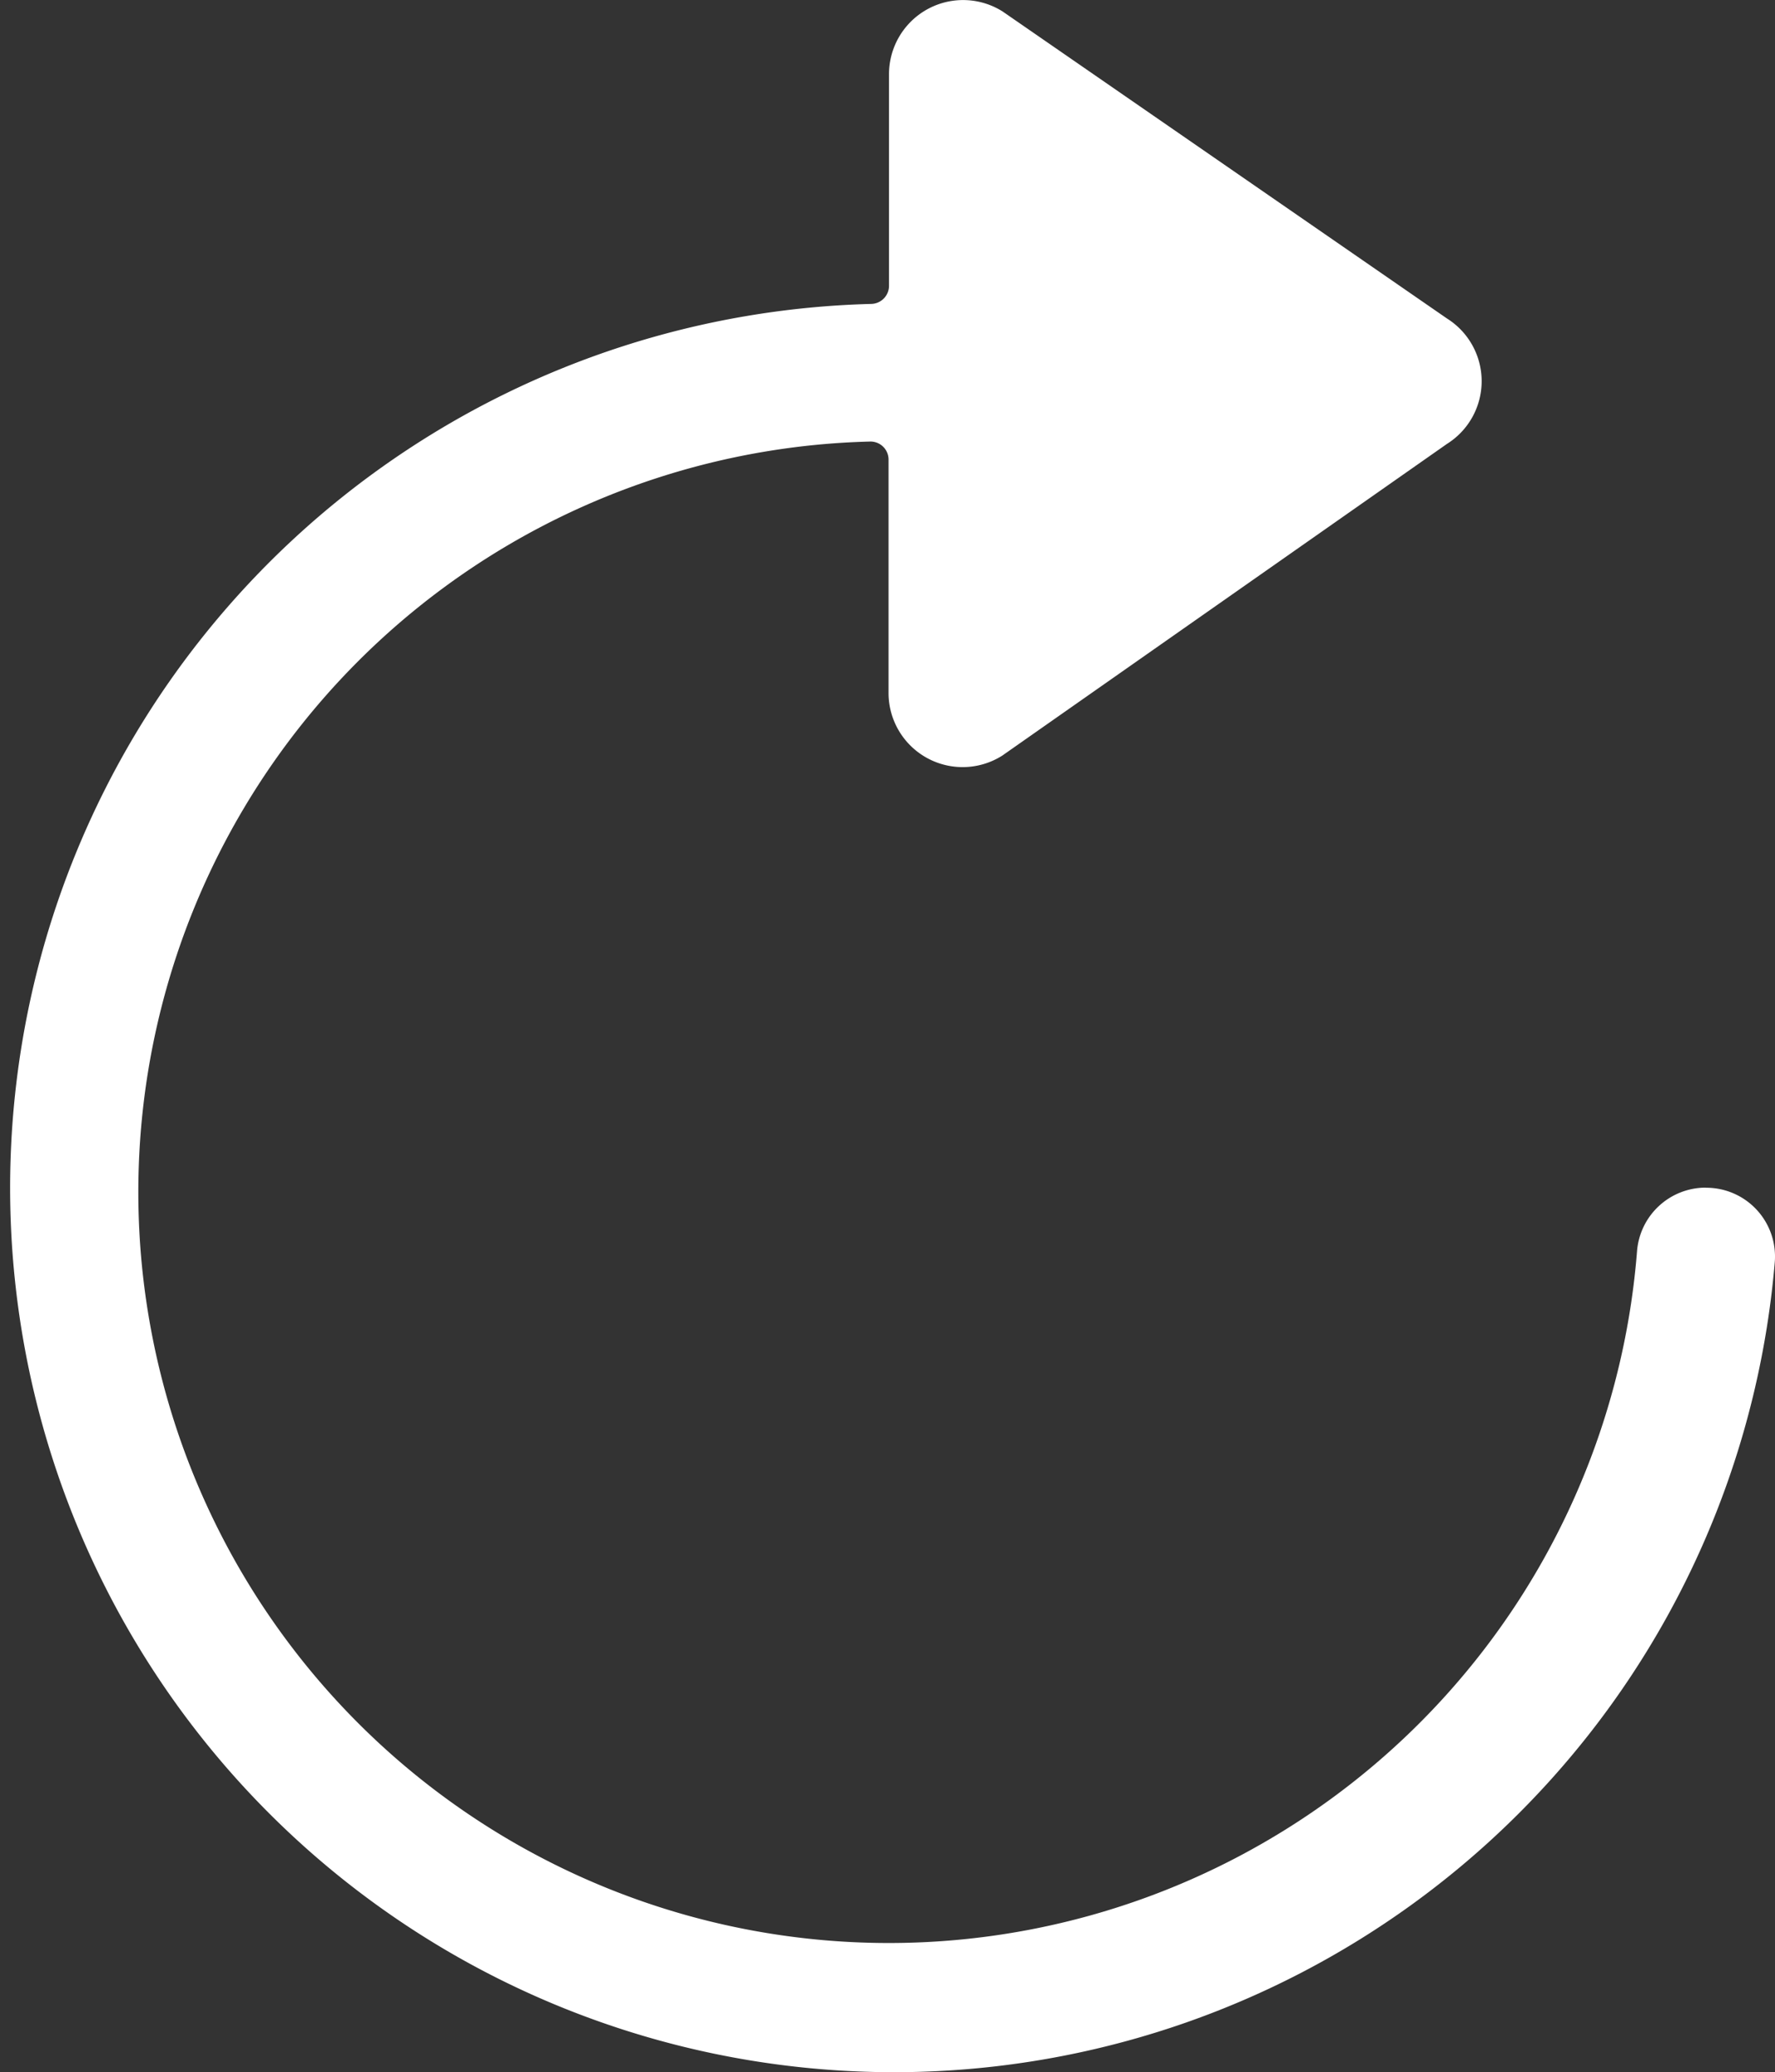 <svg xmlns="http://www.w3.org/2000/svg" width="15.238" height="17.78" viewBox="0 0 15.238 17.78">
  <rect x="0" y="0" width="15.238" height="17.78" fill="#333333" stroke="none"/>
  <path id="Icon_ionic-ios-refresh" data-name="Icon ionic-ios-refresh" d="M19.145,12.442a.592.592,0,0,0-.591.54A6.443,6.443,0,1,1,11.965,6.04a.155.155,0,0,1,.163.159v2a.636.636,0,0,0,.976.536L16.922,6.06a.635.635,0,0,0,0-1.076L13.108,2.35a.636.636,0,0,0-.976.536V4.7a.156.156,0,0,1-.155.159,7.588,7.588,0,1,0,7.759,8.223.59.59,0,0,0-.591-.639Z" transform="translate(-4.5 -2.251)" fill="#fff"/>
</svg>
